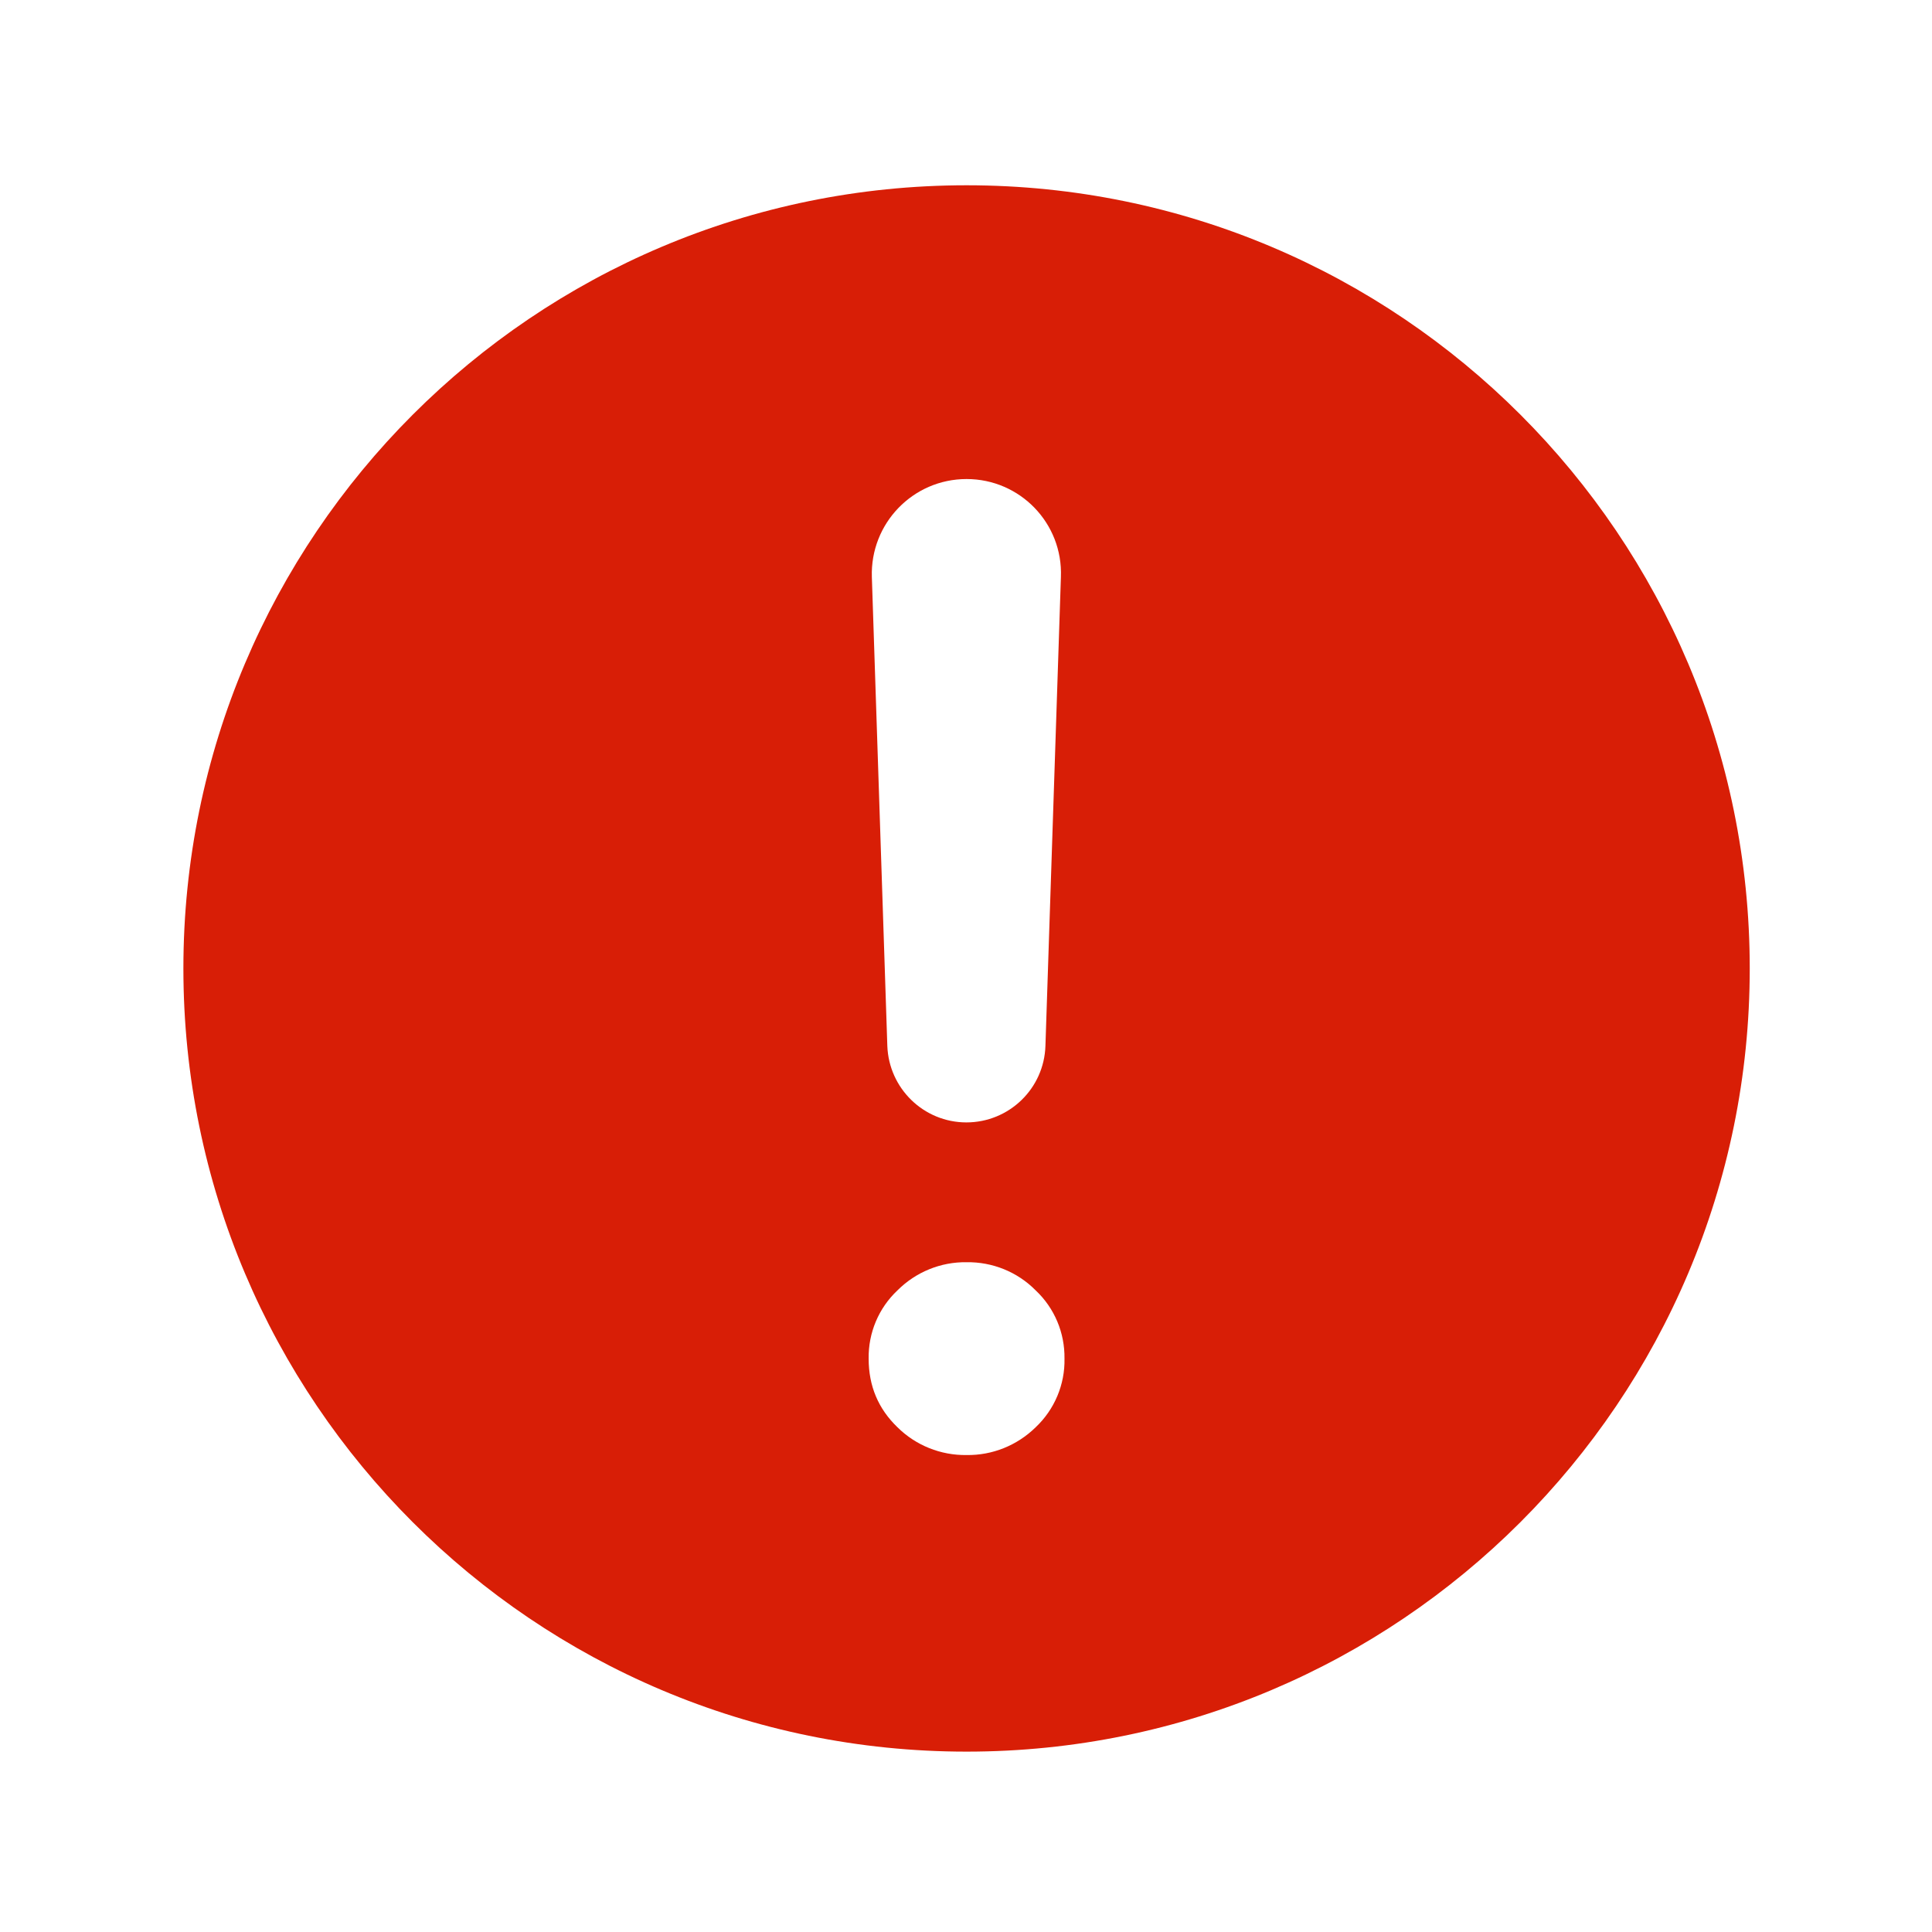 <?xml version="1.0" standalone="no"?><!DOCTYPE svg PUBLIC "-//W3C//DTD SVG 1.1//EN" "http://www.w3.org/Graphics/SVG/1.1/DTD/svg11.dtd"><svg t="1610423105297" class="icon" viewBox="0 0 1024 1024" version="1.1" xmlns="http://www.w3.org/2000/svg" p-id="2123" xmlns:xlink="http://www.w3.org/1999/xlink" width="128" height="128"><defs><style type="text/css"></style></defs><path d="M512.3 928.4C283 928.4 97.2 742.5 97.2 513.3S283 98.2 512.3 98.2 927.4 284 927.4 513.3 741.5 928.4 512.3 928.4z m0-674.5c-28.4 0-51.1 23.5-50.2 51.9l8.2 248.5c0.8 22.6 19.3 40.6 41.9 40.6 22.6 0 41.2-17.9 41.9-40.6l8.2-248.5c1.1-28.4-21.6-51.9-50-51.9z m0 415.1c-13.7-0.2-26.9 5.2-36.6 14.9-10 9.4-15.5 22.5-15.3 36.2 0 14.5 5.1 26.6 15.3 36.4 9.7 9.6 22.9 14.9 36.6 14.7 13.7 0.2 26.8-5.1 36.6-14.7 10-9.4 15.6-22.7 15.3-36.4 0.2-13.7-5.3-26.8-15.3-36.2-9.7-9.8-22.9-15.1-36.6-14.9z" p-id="2124" fill="#d81e06"></path></svg>